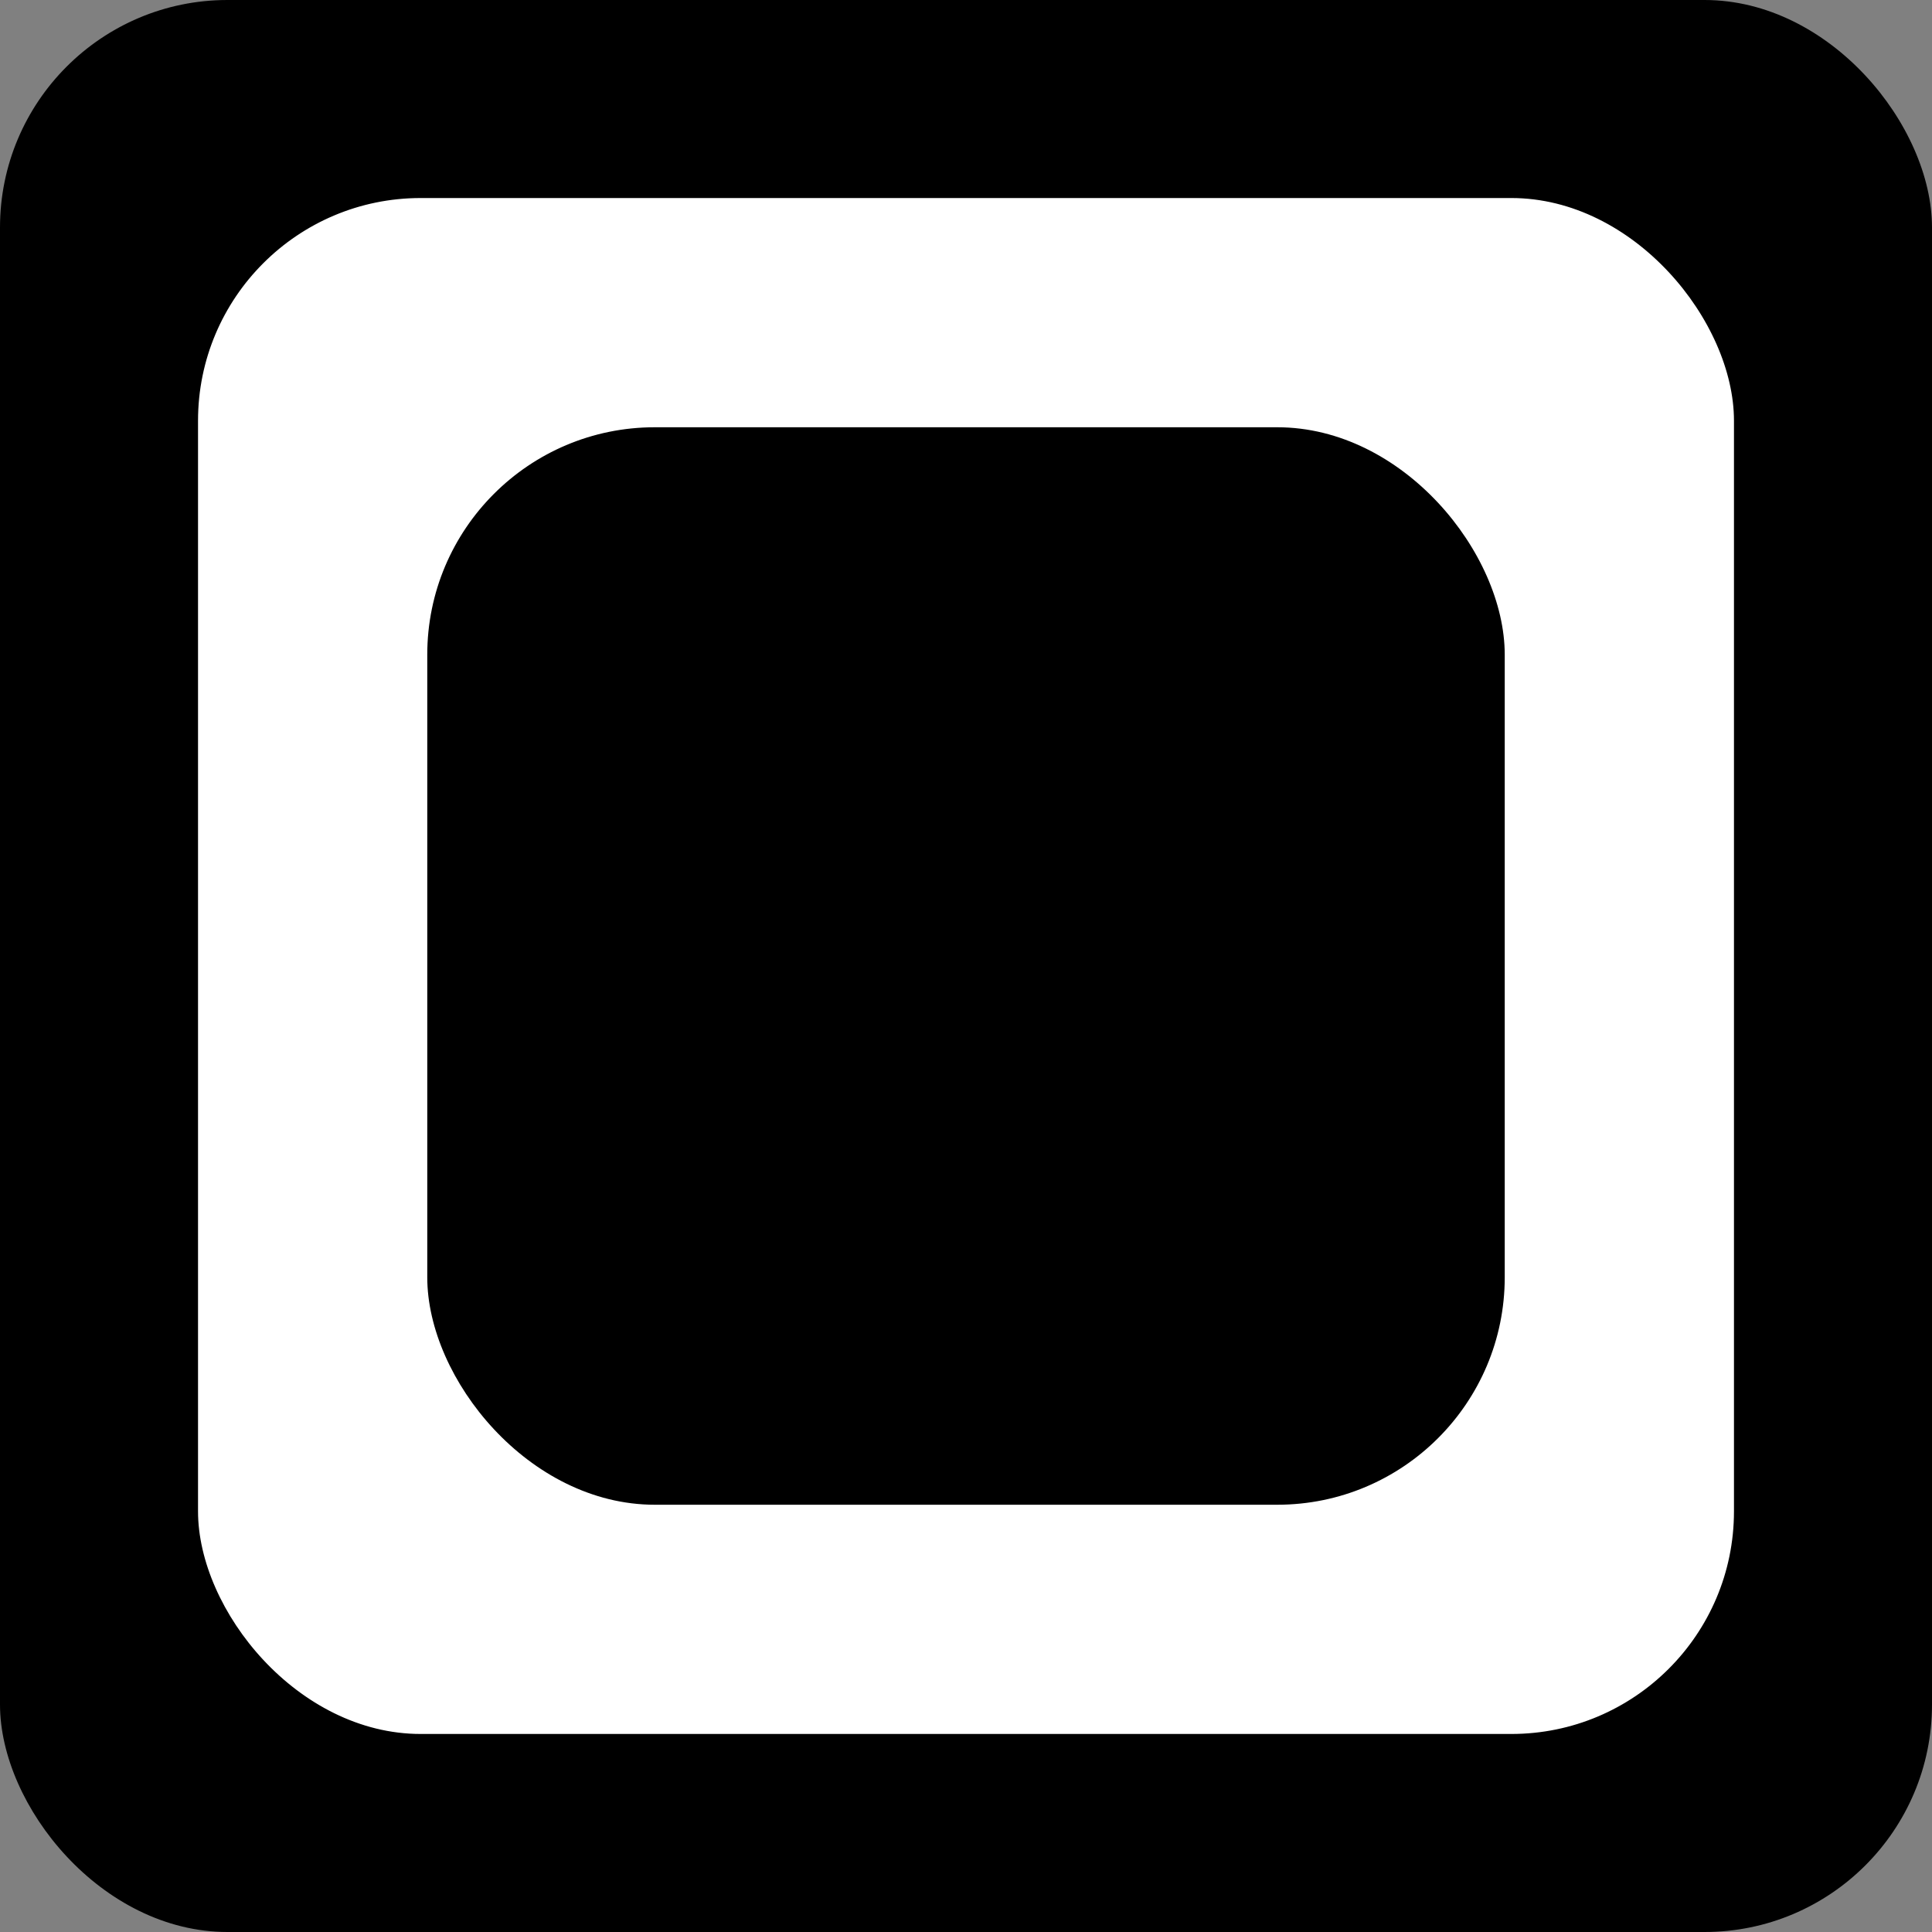 <svg xmlns="http://www.w3.org/2000/svg" viewBox="0 0 200 200">
    <rect x="0" y="0" width="200" height="200" fill="#808080" stroke="none"/>
    <defs>
        <style>.cls-1{fill:#fff;stroke:#000;stroke-miterlimit:10;}</style>
    </defs>
    <title>pinder-on</title>
    <g id="Layer_2" data-name="Layer 2">
        <g id="Layer_1-2" data-name="Layer 1">
            <rect width="200" height="200" rx="23.55"/>
            <rect class="cls-1" x="20" y="20" width="160" height="160" rx="23.55"/>
            <rect x="44.23" y="44.23" width="111.54" height="111.54" rx="23.55"/>
        </g>
    </g>
</svg>